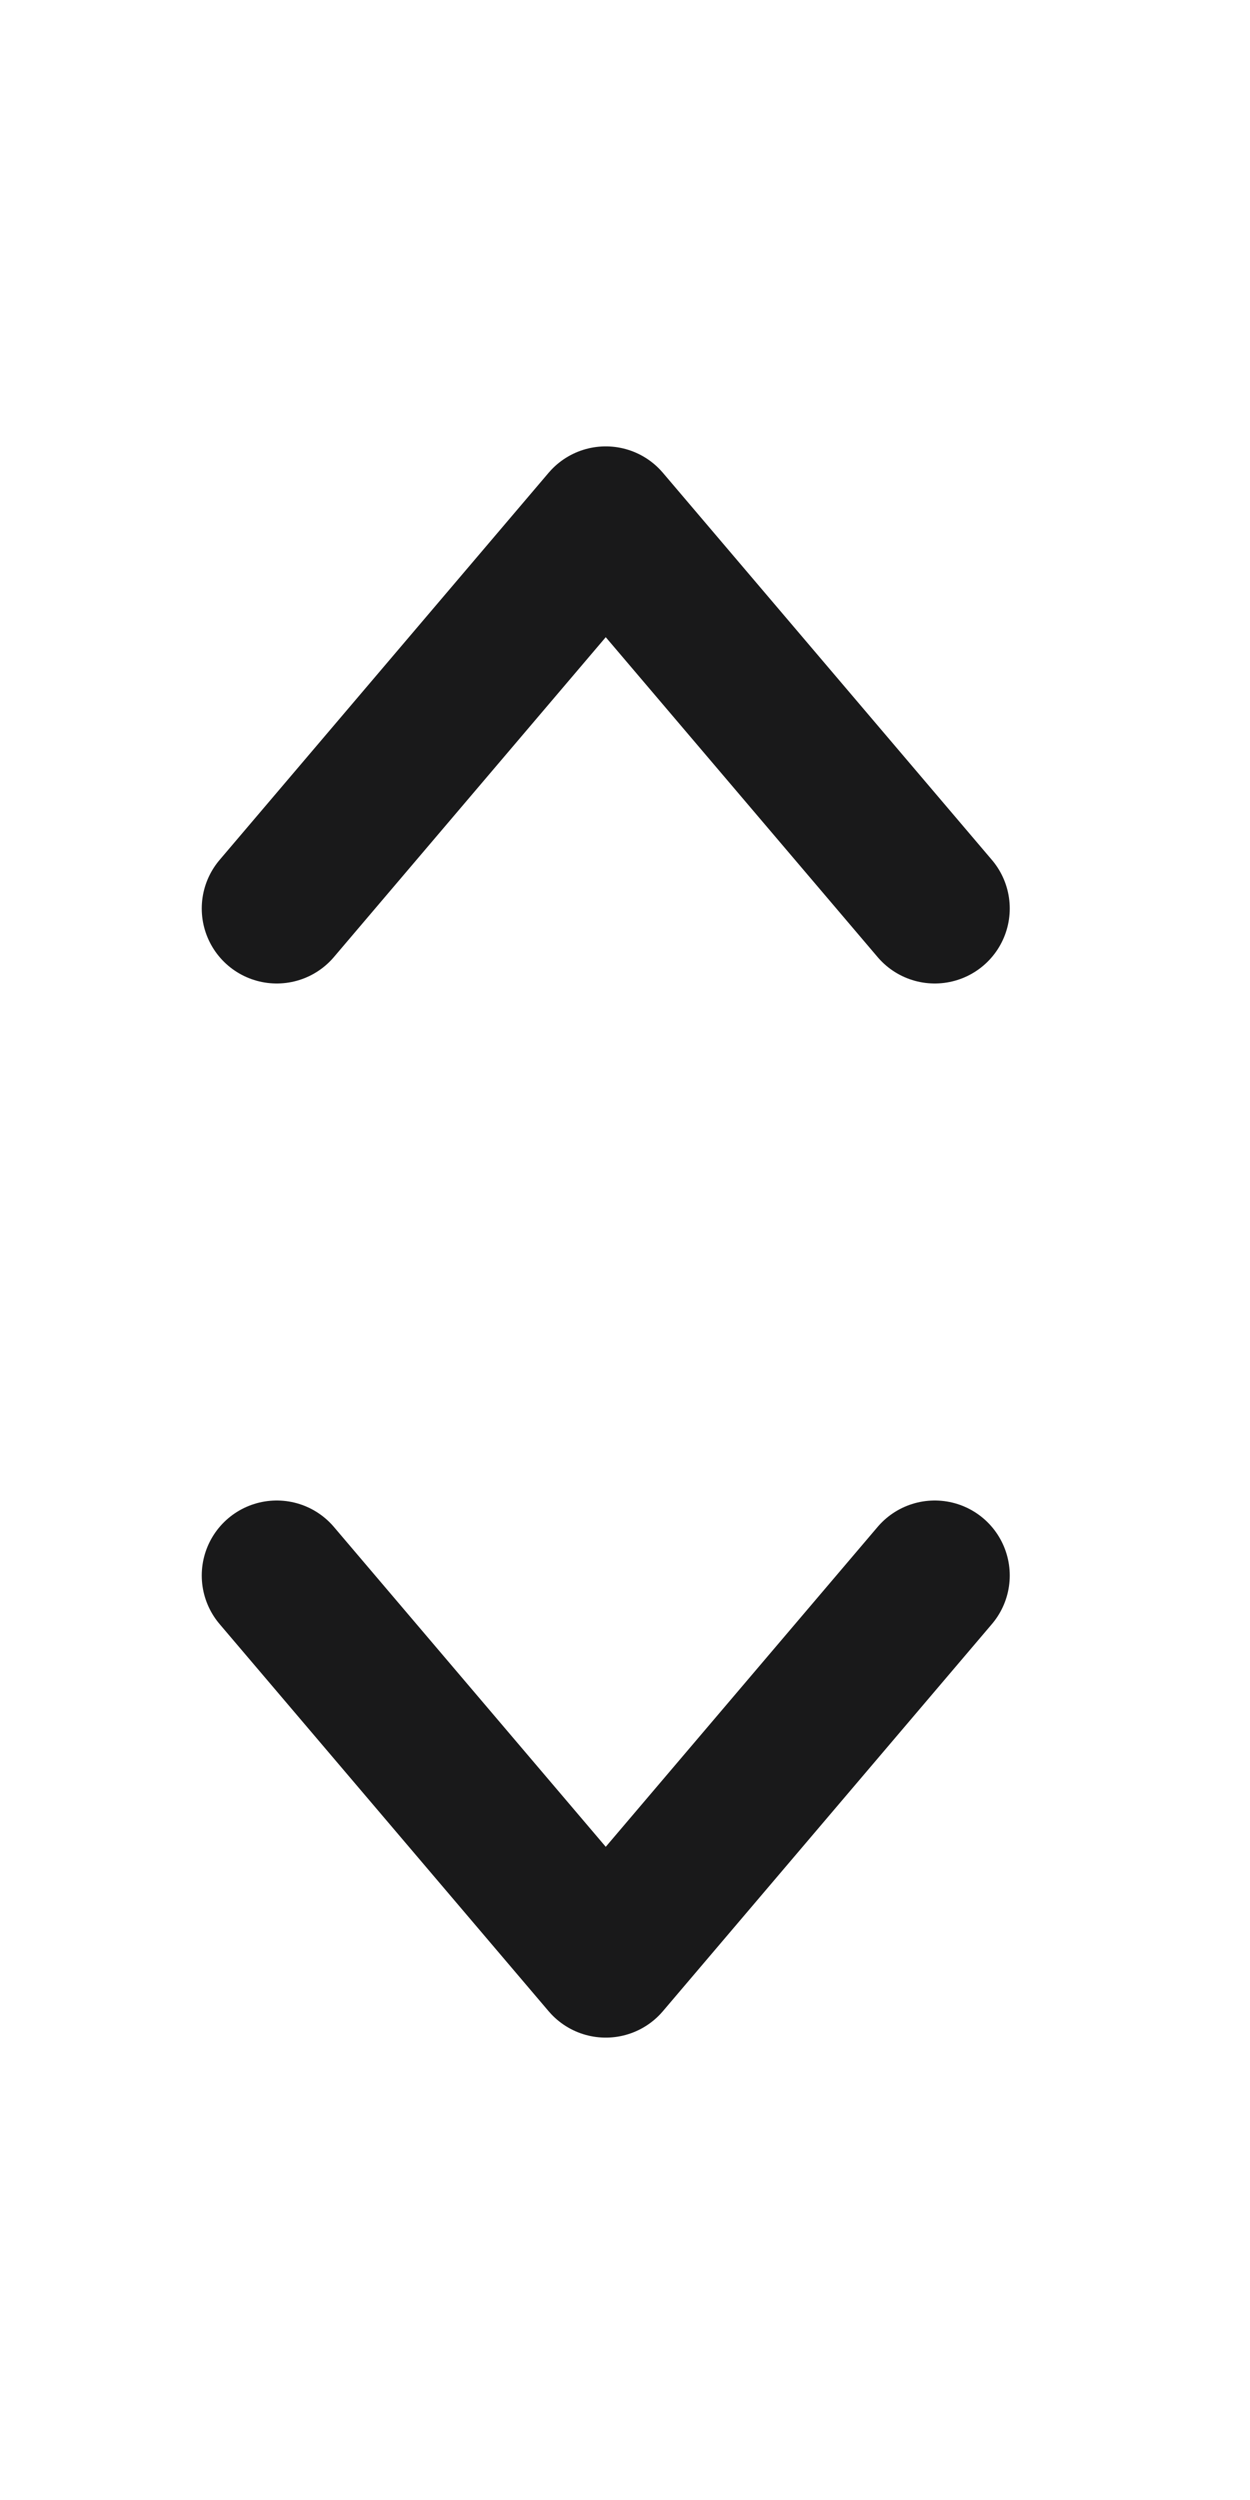 <svg width="10" height="20" viewBox="0 0 10 20" fill="none" xmlns="http://www.w3.org/2000/svg">
<path d="M2.214 7.268L4.846 4.171L7.478 7.268" stroke="#19191A" stroke-width="1.2" stroke-linecap="round" stroke-linejoin="round"/>
<path d="M7.478 12.604L4.846 15.701L2.214 12.604" stroke="#19191A" stroke-width="1.2" stroke-linecap="round" stroke-linejoin="round"/>
</svg>
